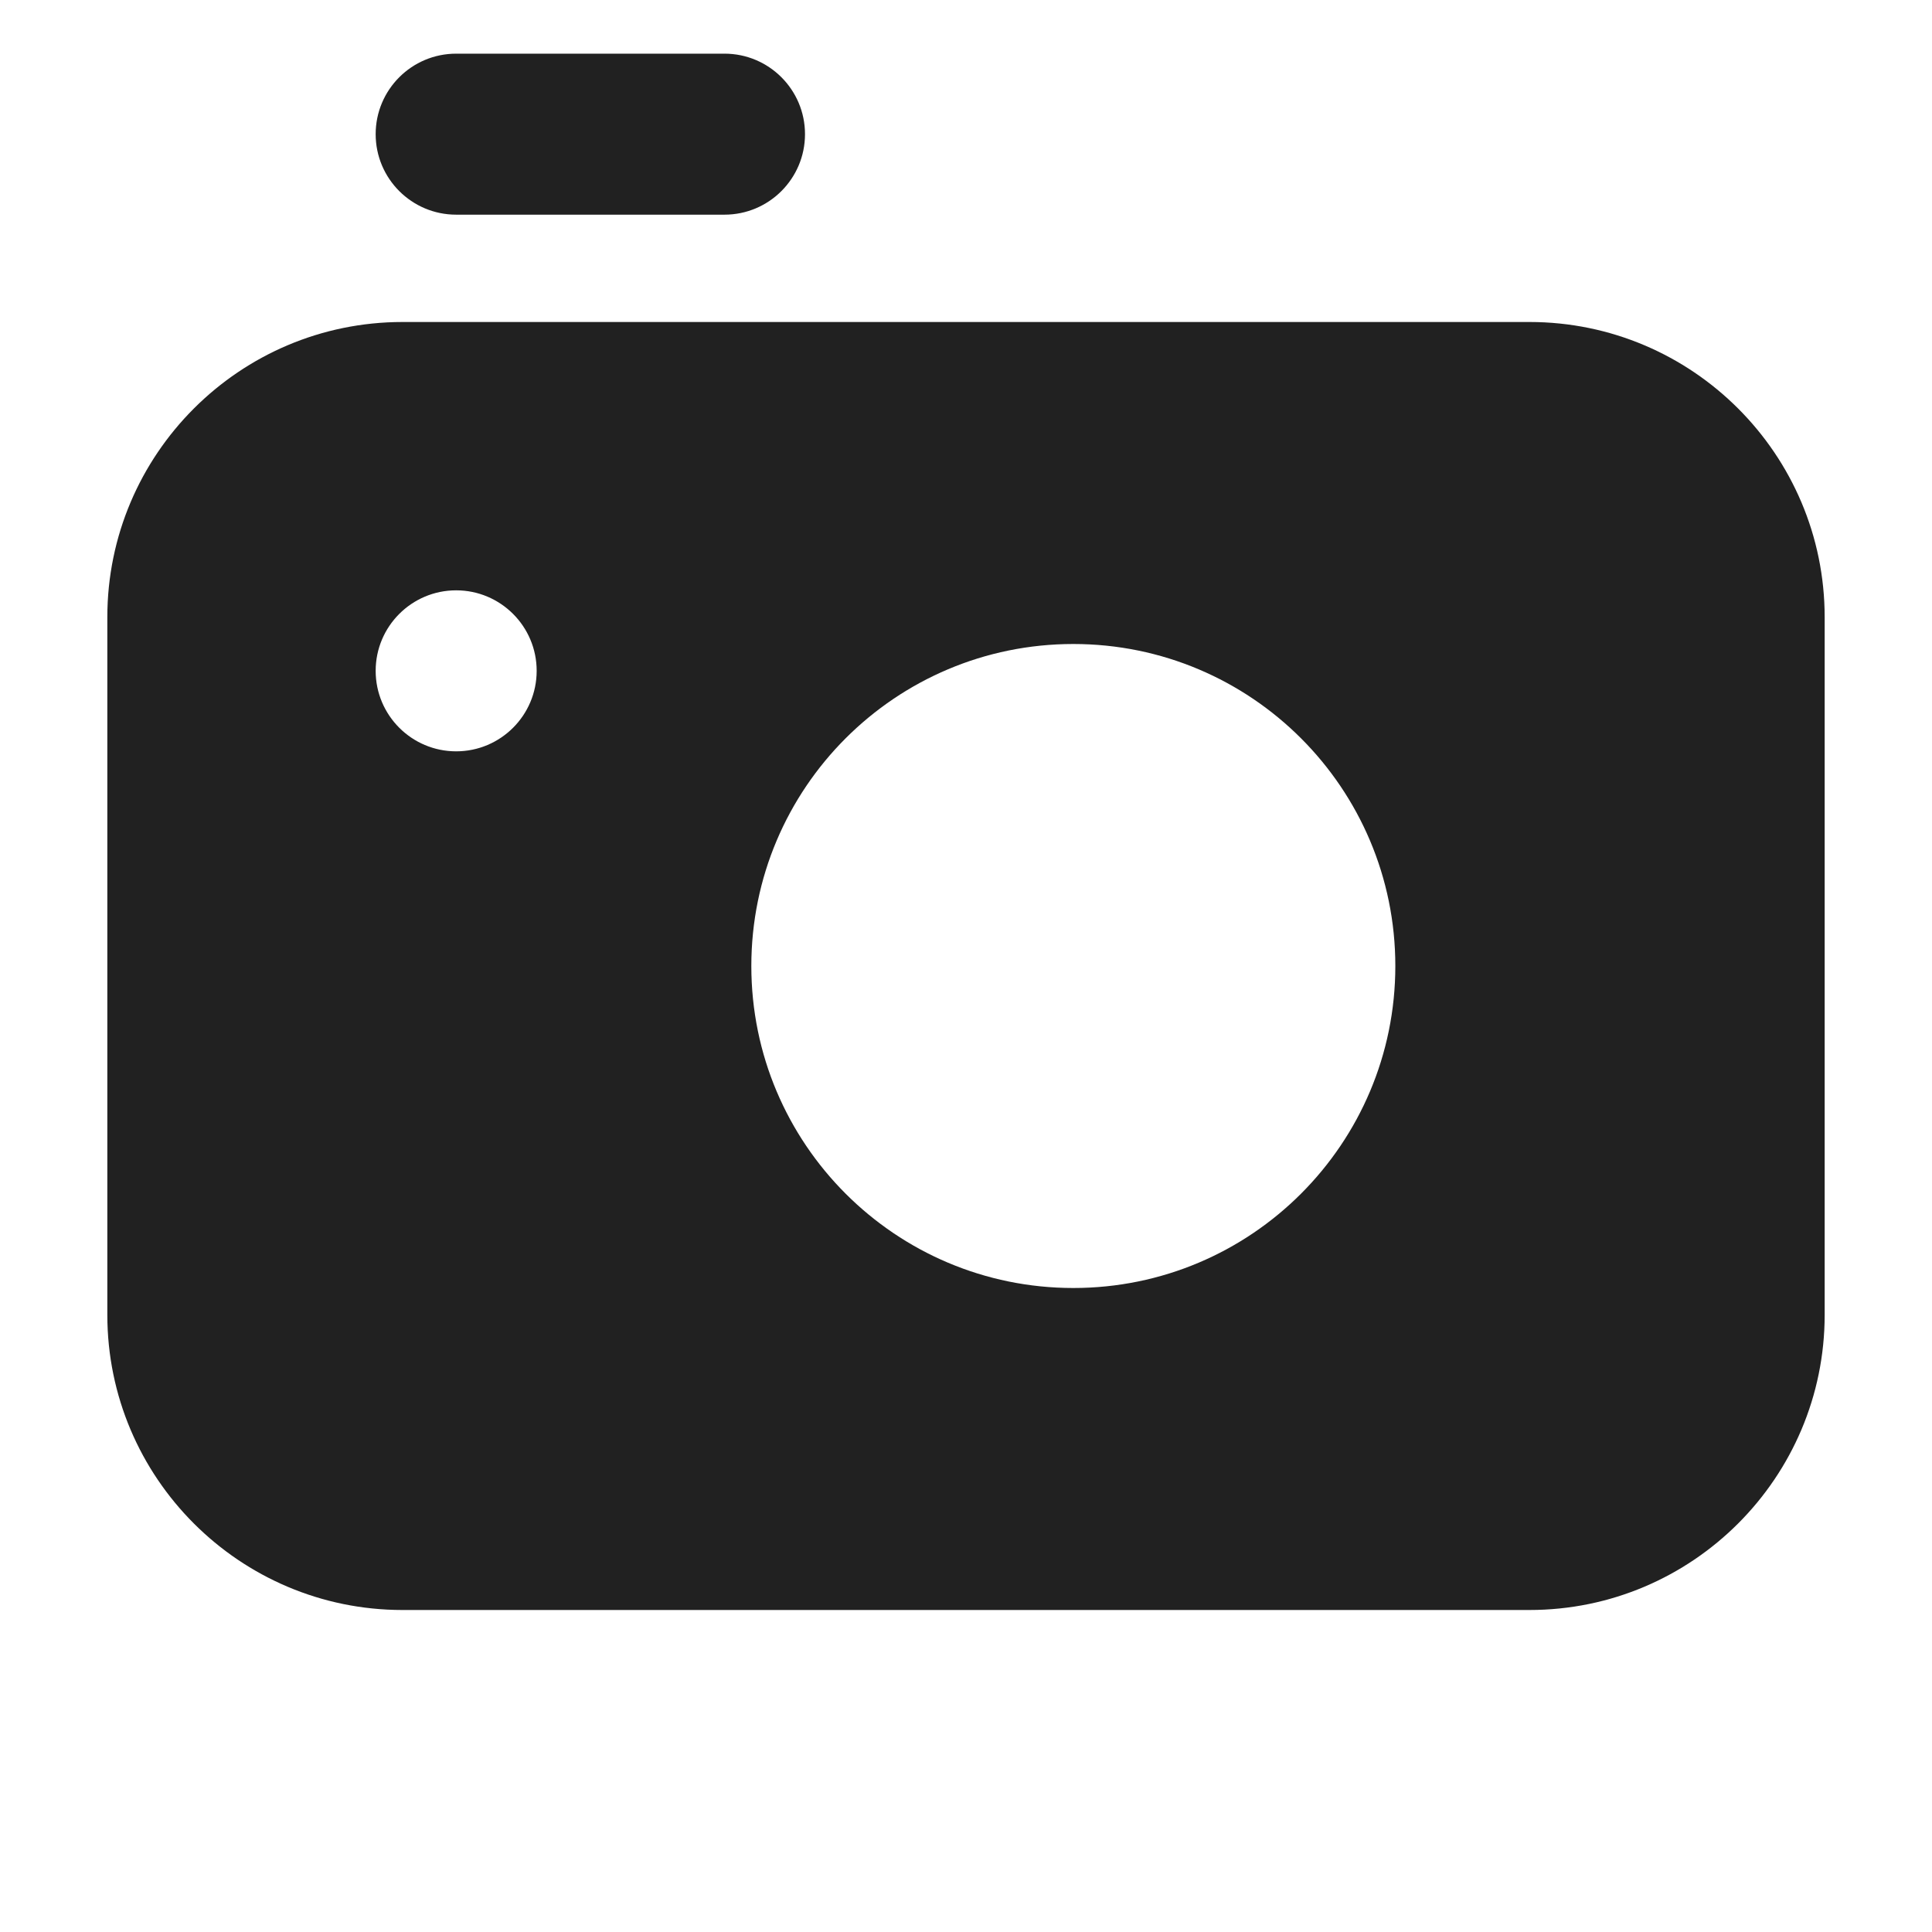 <svg xmlns="http://www.w3.org/2000/svg" height="18" width="18" viewBox="0 0 18 18"><title>camera 2</title><g fill="#212121" class="nc-icon-wrapper"><path d="M6.75,2h-2.5c-.414,0-.75-.336-.75-.75s.336-.75,.75-.75h2.5c.414,0,.75,.336,.75,.75s-.336,.75-.75,.75Z" data-color="color-2"></path><path d="M14.25,3H3.75c-1.517,0-2.75,1.233-2.75,2.75v6.5c0,1.517,1.233,2.75,2.75,2.75H14.25c1.517,0,2.75-1.233,2.75-2.75V5.75c0-1.517-1.233-2.75-2.75-2.75ZM4.25,7c-.414,0-.75-.336-.75-.75s.336-.75,.75-.75,.75,.336,.75,.75-.336,.75-.75,.75Zm5.75,5c-1.657,0-3-1.343-3-3s1.343-3,3-3,3,1.343,3,3-1.343,3-3,3Z" fill="#212121"></path></g></svg>